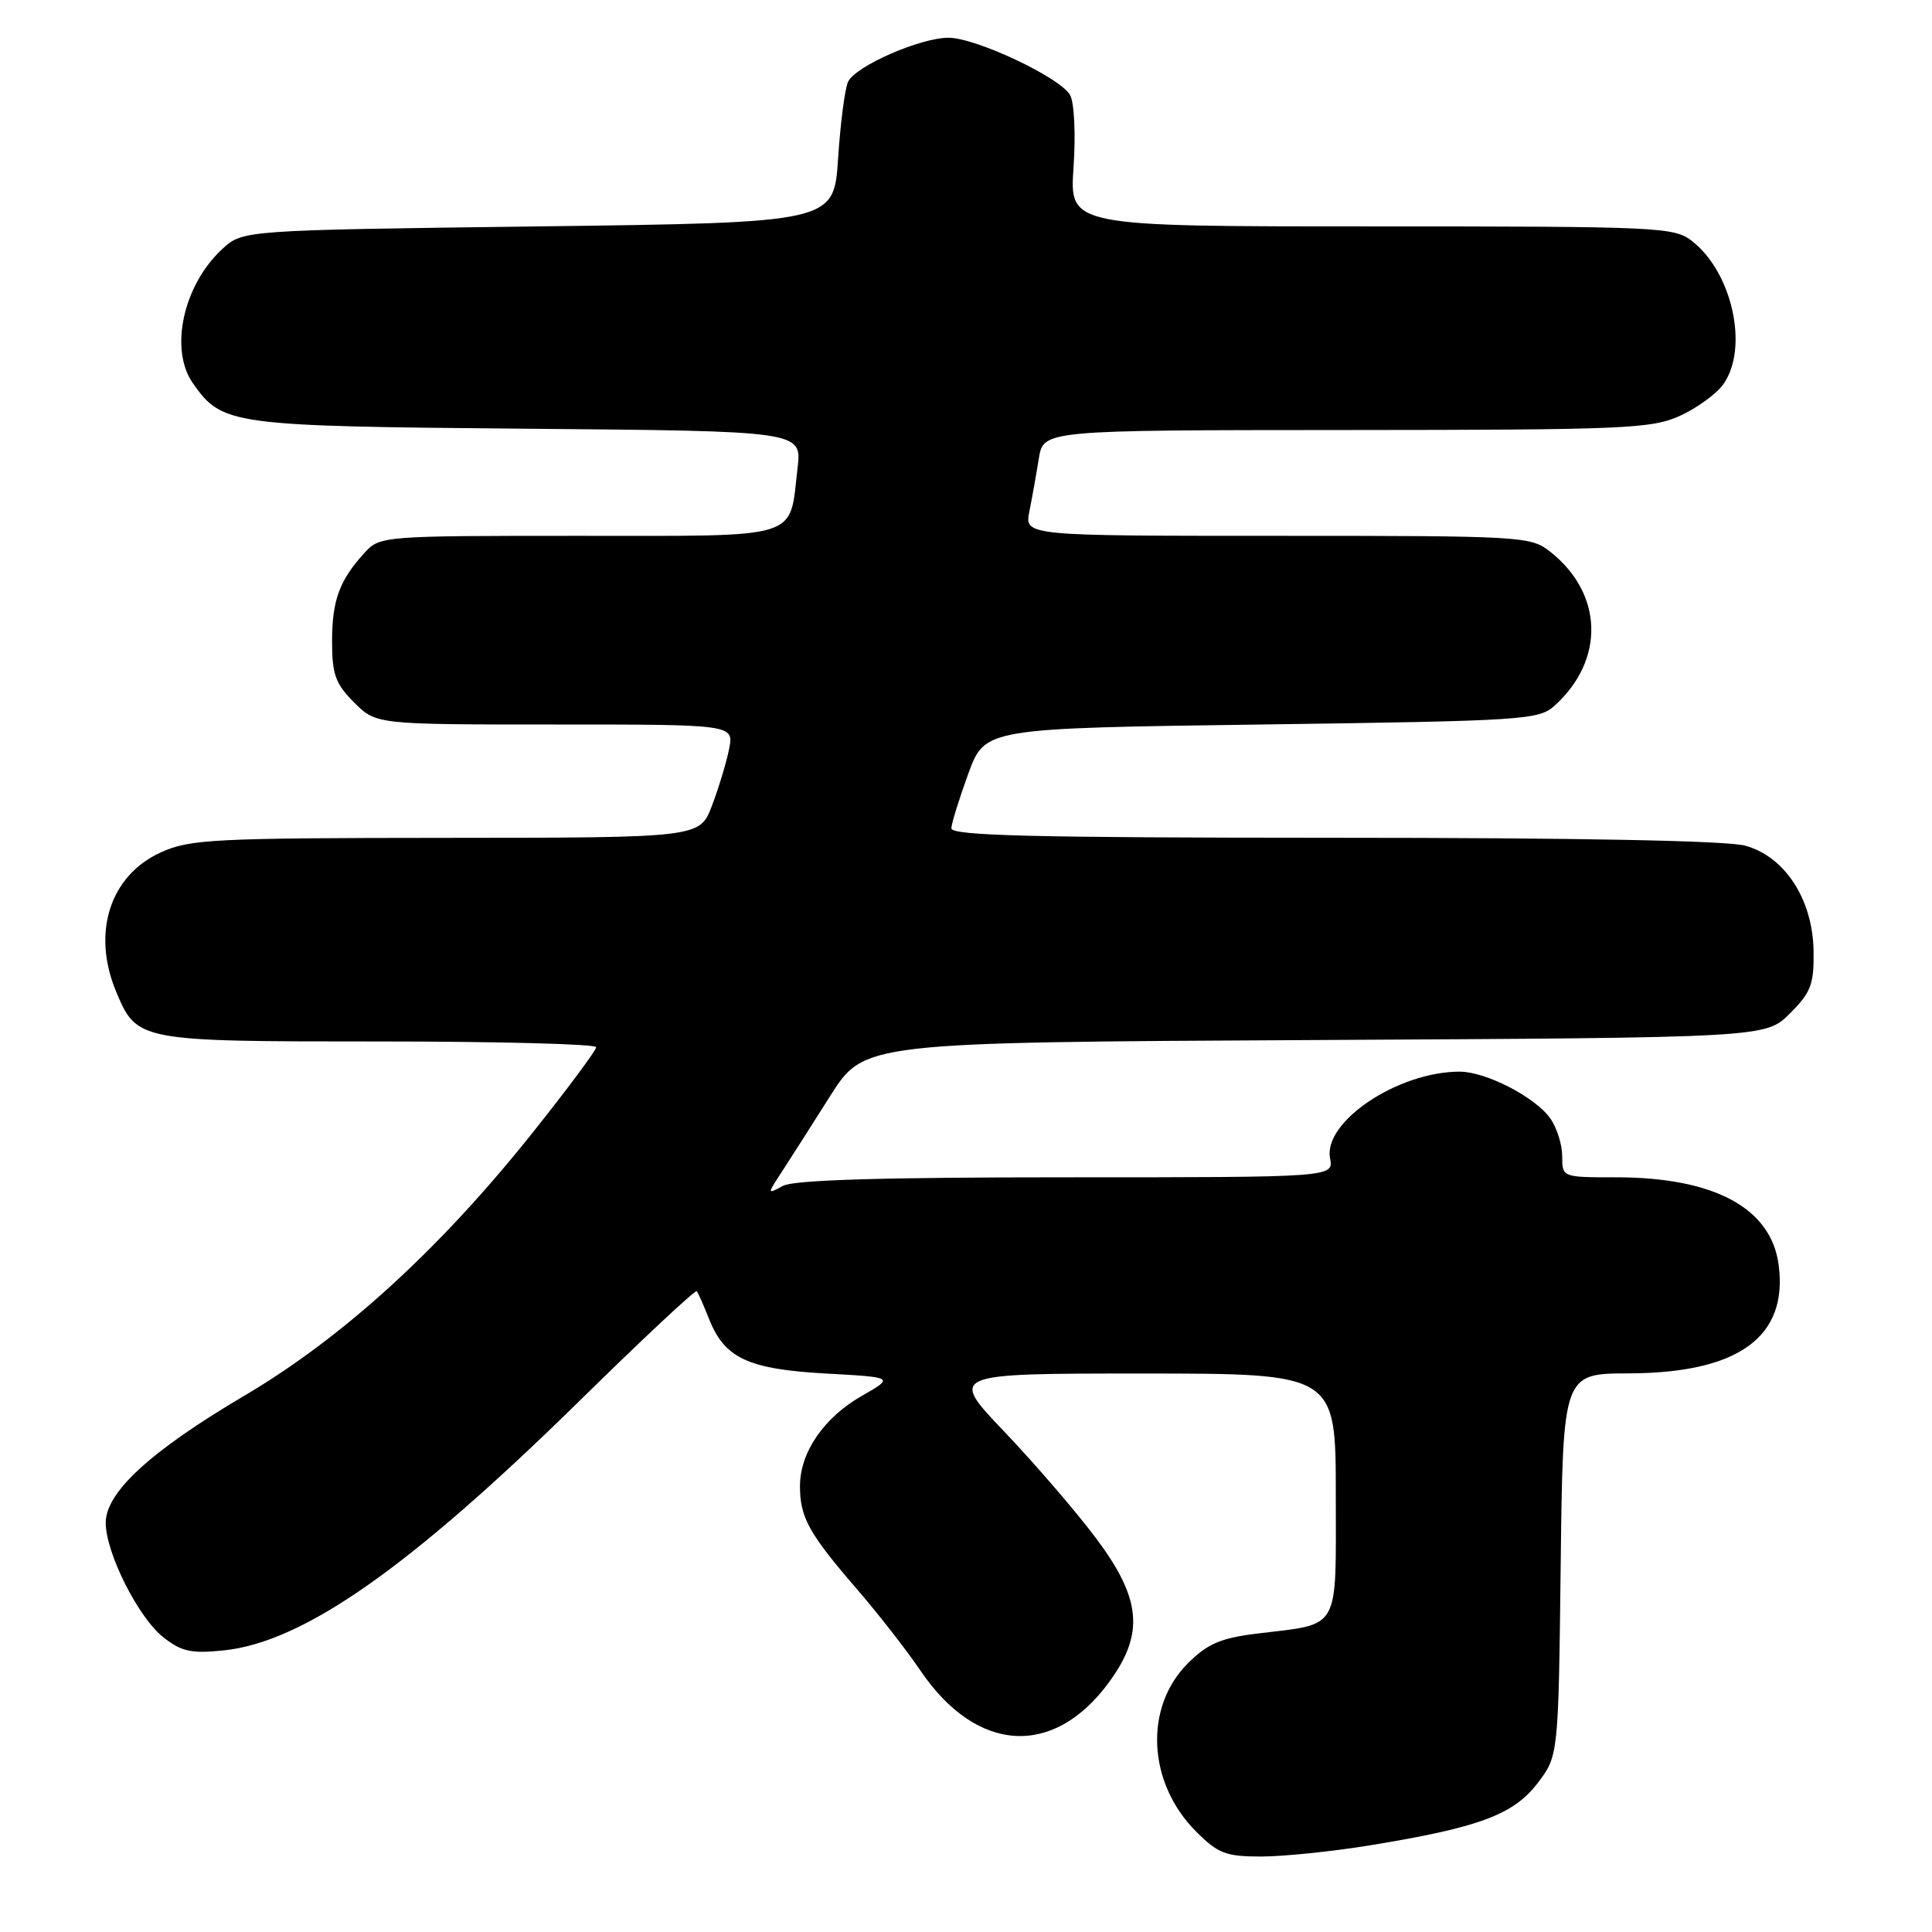 <?xml version="1.0" encoding="UTF-8" standalone="no"?>
<!DOCTYPE svg PUBLIC "-//W3C//DTD SVG 1.1//EN" "http://www.w3.org/Graphics/SVG/1.1/DTD/svg11.dtd" >
<svg xmlns="http://www.w3.org/2000/svg" xmlns:xlink="http://www.w3.org/1999/xlink" version="1.1" viewBox="0 0 256 256">
 <g >
 <path fill="currentColor"
d=" M 181.50 244.52 C 195.93 242.17 200.54 240.46 203.72 236.30 C 206.50 232.66 206.50 232.66 206.80 207.33 C 207.10 182.00 207.10 182.00 215.80 181.98 C 230.35 181.94 236.95 177.16 235.68 167.59 C 234.68 160.06 227.13 156.00 214.13 156.00 C 207.00 156.00 207.00 156.00 207.00 153.22 C 207.00 151.69 206.30 149.44 205.43 148.21 C 203.45 145.38 196.90 142.00 193.41 142.00 C 185.23 142.00 175.31 148.64 176.24 153.48 C 176.72 156.00 176.72 156.00 141.30 156.00 C 116.82 156.00 105.21 156.35 103.75 157.13 C 101.64 158.27 101.64 158.27 103.57 155.31 C 104.63 153.68 107.53 149.14 110.00 145.23 C 114.50 138.12 114.50 138.12 174.23 137.81 C 233.96 137.50 233.96 137.50 237.17 134.29 C 239.97 131.49 240.37 130.43 240.31 126.01 C 240.20 119.19 236.53 113.52 231.27 112.06 C 228.87 111.39 209.02 111.01 176.75 111.01 C 136.79 111.00 126.01 110.73 126.06 109.75 C 126.09 109.06 127.11 105.80 128.31 102.50 C 130.51 96.50 130.51 96.50 167.15 96.00 C 202.00 95.52 203.90 95.40 206.00 93.50 C 212.70 87.43 212.44 78.63 205.39 73.09 C 202.81 71.06 201.69 71.00 169.24 71.00 C 135.75 71.00 135.75 71.00 136.40 67.75 C 136.76 65.96 137.32 62.81 137.65 60.75 C 138.26 57.00 138.26 57.00 178.38 56.98 C 215.41 56.96 218.82 56.81 222.62 55.09 C 224.88 54.06 227.47 52.17 228.37 50.89 C 231.73 46.09 229.56 36.16 224.24 31.97 C 221.84 30.08 220.03 30.00 181.72 30.00 C 141.71 30.00 141.71 30.00 142.25 22.18 C 142.55 17.77 142.35 13.60 141.79 12.59 C 140.50 10.28 129.30 5.00 125.69 5.00 C 121.92 5.00 113.34 8.77 112.37 10.84 C 111.95 11.75 111.36 16.32 111.05 21.00 C 110.50 29.50 110.50 29.50 71.33 30.00 C 32.16 30.50 32.16 30.50 29.45 33.00 C 24.28 37.77 22.41 46.29 25.56 50.78 C 29.45 56.33 30.51 56.47 69.88 56.81 C 106.26 57.12 106.26 57.12 105.68 62.03 C 104.55 71.62 106.55 71.00 76.64 71.00 C 50.65 71.00 50.33 71.03 48.30 73.25 C 44.97 76.90 44.00 79.56 44.00 85.01 C 44.00 89.36 44.45 90.60 46.92 93.08 C 49.85 96.00 49.85 96.00 73.55 96.00 C 97.25 96.00 97.25 96.00 96.61 99.25 C 96.25 101.04 95.23 104.41 94.34 106.75 C 92.73 111.00 92.73 111.00 59.11 111.02 C 28.26 111.04 25.16 111.20 21.32 112.94 C 14.56 116.01 12.13 123.59 15.39 131.40 C 18.14 137.97 18.30 138.00 50.22 138.00 C 66.05 138.00 79.00 138.34 79.00 138.76 C 79.00 139.17 75.21 144.27 70.58 150.08 C 58.29 165.50 45.46 177.22 32.39 184.93 C 19.94 192.28 14.00 197.73 14.01 201.79 C 14.02 205.78 18.32 214.32 21.62 216.93 C 24.04 218.84 25.33 219.13 29.61 218.69 C 40.17 217.62 54.24 207.76 76.75 185.66 C 85.14 177.42 92.15 170.86 92.33 171.09 C 92.51 171.31 93.25 173.00 93.98 174.83 C 96.03 179.98 99.16 181.43 109.45 182.00 C 118.50 182.50 118.50 182.50 114.20 184.96 C 109.15 187.85 106.00 192.45 106.00 196.93 C 106.00 201.06 107.18 203.19 113.49 210.50 C 116.34 213.80 120.14 218.67 121.94 221.33 C 129.40 232.36 139.66 232.97 147.02 222.81 C 151.65 216.43 151.22 211.82 145.25 203.85 C 142.64 200.36 137.18 194.01 133.12 189.75 C 125.73 182.00 125.73 182.00 151.37 182.00 C 177.00 182.00 177.00 182.00 177.00 198.02 C 177.00 216.39 177.74 215.09 166.55 216.46 C 161.72 217.06 160.00 217.80 157.38 220.42 C 151.56 226.24 152.06 236.26 158.49 242.69 C 161.41 245.61 162.42 246.00 167.15 246.00 C 170.09 245.99 176.55 245.33 181.50 244.52 Z "/>
</g>
</svg>